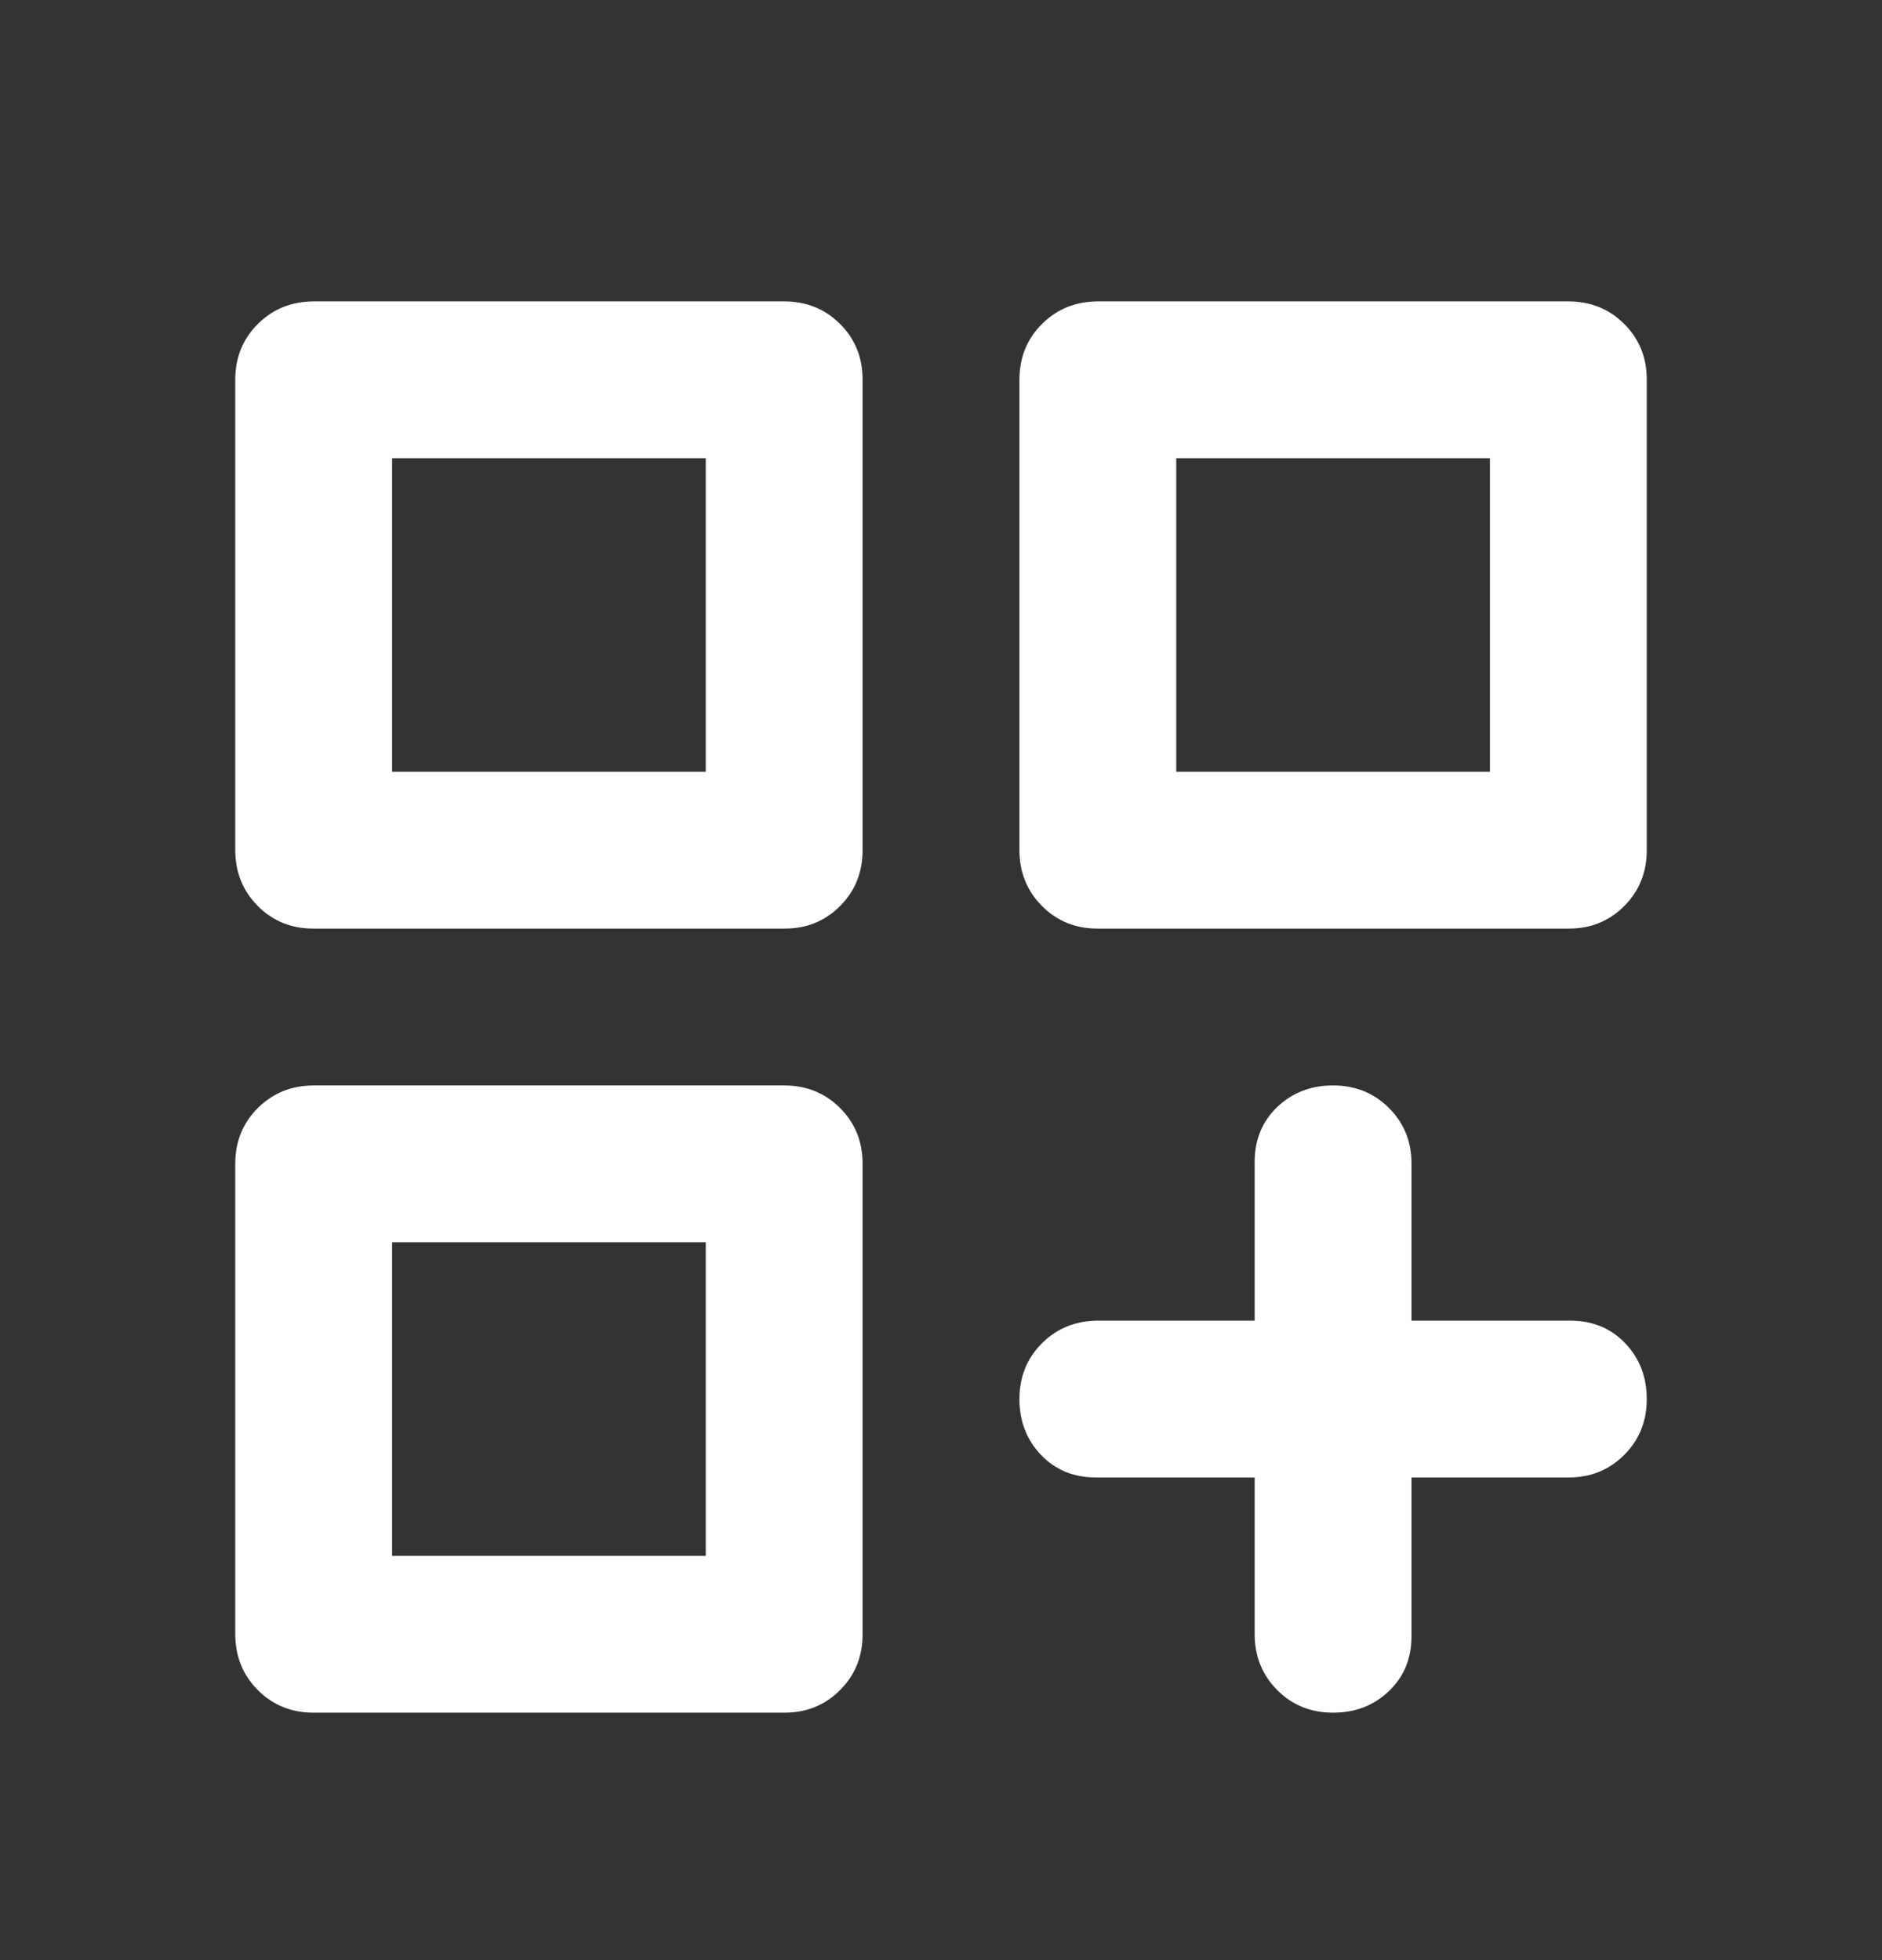 <svg width="24" height="25" viewBox="0 0 24 25" fill="none" xmlns="http://www.w3.org/2000/svg">
<rect x="0" y="0" width="24" height="25" fill="#333333" stroke="none"/>
<g id="material-symbols:dashboard-customize-outline-rounded">
<path id="Vector" d="M4 11.844C3.717 11.844 3.479 11.748 3.288 11.556C3.097 11.364 3.001 11.127 3 10.844V4.844C3 4.561 3.096 4.323 3.288 4.132C3.48 3.941 3.717 3.845 4 3.844H10C10.283 3.844 10.521 3.94 10.713 4.132C10.905 4.324 11.001 4.561 11 4.844V10.844C11 11.127 10.904 11.365 10.712 11.557C10.52 11.749 10.283 11.845 10 11.844H4ZM14 11.844C13.717 11.844 13.479 11.748 13.288 11.556C13.097 11.364 13.001 11.127 13 10.844V4.844C13 4.561 13.096 4.323 13.288 4.132C13.48 3.941 13.717 3.845 14 3.844H20C20.283 3.844 20.521 3.94 20.713 4.132C20.905 4.324 21.001 4.561 21 4.844V10.844C21 11.127 20.904 11.365 20.712 11.557C20.52 11.749 20.283 11.845 20 11.844H14ZM4 21.844C3.717 21.844 3.479 21.748 3.288 21.556C3.097 21.364 3.001 21.127 3 20.844V14.844C3 14.561 3.096 14.323 3.288 14.132C3.48 13.941 3.717 13.845 4 13.844H10C10.283 13.844 10.521 13.94 10.713 14.132C10.905 14.324 11.001 14.562 11 14.844V20.844C11 21.128 10.904 21.365 10.712 21.557C10.52 21.749 10.283 21.845 10 21.844H4ZM17 21.844C16.717 21.844 16.479 21.748 16.288 21.556C16.097 21.364 16.001 21.127 16 20.844V18.844H13.975C13.692 18.844 13.458 18.748 13.275 18.556C13.092 18.364 13 18.127 13 17.844C13 17.561 13.096 17.323 13.288 17.132C13.48 16.941 13.717 16.845 14 16.844H16V14.819C16 14.536 16.096 14.303 16.288 14.119C16.48 13.936 16.717 13.844 17 13.844C17.283 13.844 17.521 13.94 17.713 14.132C17.905 14.324 18.001 14.562 18 14.844V16.844H20.025C20.308 16.844 20.542 16.94 20.725 17.132C20.908 17.324 21 17.561 21 17.844C21 18.128 20.904 18.365 20.712 18.557C20.52 18.749 20.283 18.845 20 18.844H18V20.869C18 21.152 17.904 21.386 17.712 21.569C17.52 21.753 17.283 21.844 17 21.844ZM15 5.844V9.844H19V5.844H15ZM5 5.844V9.844H9V5.844H5ZM5 15.844V19.844H9V15.844H5Z" fill="white"/>
</g>
</svg>
